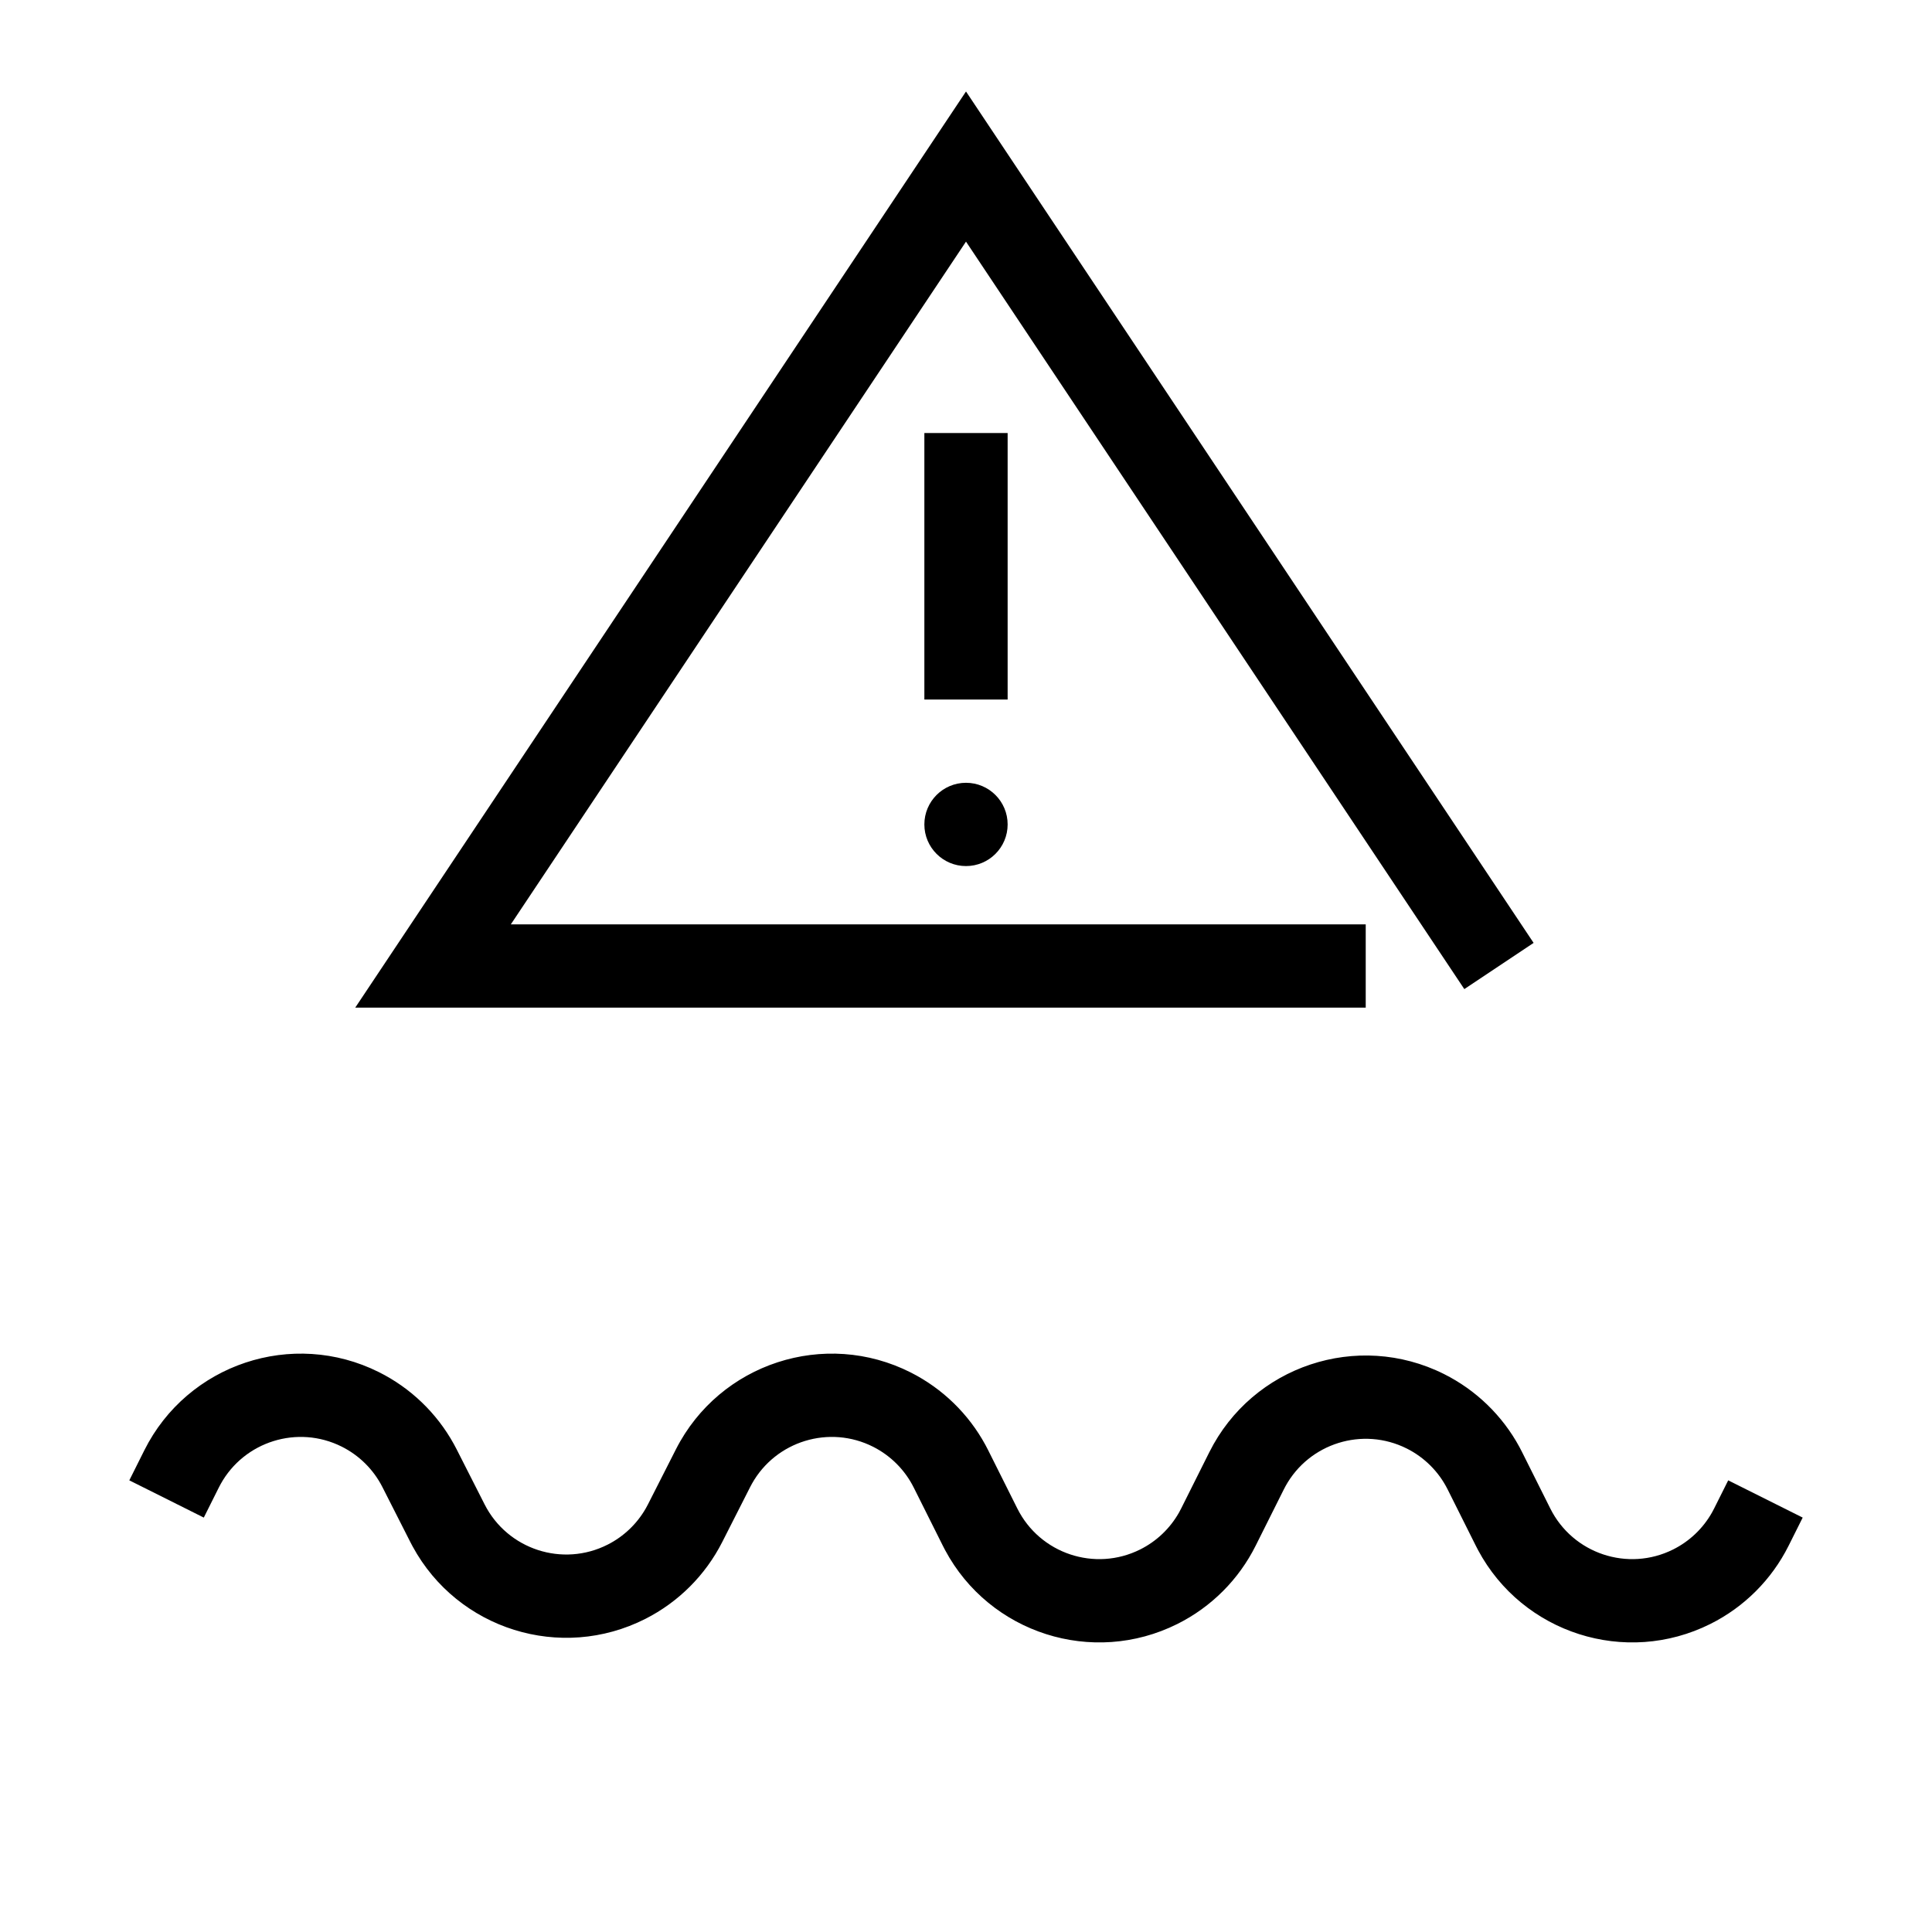 <?xml version="1.0" encoding="UTF-8"?>
<svg   viewBox="0 0 116 116" version="1.1" xmlns="http://www.w3.org/2000/svg" xmlns:xlink="http://www.w3.org/1999/xlink">
    <title>warning-mark</title>
    <g id="warning-mark" stroke="none" stroke-width="1" fill="none" fill-rule="evenodd">
        <path d="M22.752,82.385 C24.652,83.335 26.216,84.837 27.242,86.69 L27.418,87.021 L29.096,90.325 C30.472,93.034 33.783,94.114 36.491,92.738 C37.451,92.251 38.244,91.493 38.776,90.562 L38.904,90.325 L40.582,87.021 C43.208,81.851 49.529,79.788 54.699,82.414 C56.593,83.376 58.148,84.889 59.162,86.749 L59.335,87.08 L61.081,90.571 C62.439,93.288 65.743,94.389 68.46,93.031 C69.442,92.54 70.253,91.766 70.791,90.813 L70.919,90.571 L72.609,87.193 C75.202,82.006 81.509,79.904 86.696,82.497 C88.621,83.46 90.201,84.989 91.226,86.875 L91.391,87.193 L93.081,90.571 C94.439,93.288 97.743,94.389 100.46,93.031 C101.442,92.54 102.253,91.766 102.791,90.813 L102.919,90.571 L103.764,88.882 L108.236,91.118 L107.391,92.807 C106.375,94.839 104.728,96.487 102.696,97.503 C97.597,100.052 91.415,98.064 88.744,93.068 L88.609,92.807 L86.919,89.429 C86.387,88.364 85.524,87.501 84.46,86.969 C81.812,85.646 78.608,86.657 77.189,89.223 L77.081,89.429 L75.391,92.807 C74.375,94.839 72.728,96.487 70.696,97.503 C65.597,100.052 59.415,98.064 56.744,93.068 L56.609,92.807 L54.863,89.316 C54.336,88.263 53.485,87.406 52.435,86.872 C49.796,85.532 46.585,86.523 45.15,89.08 L45.04,89.285 L43.362,92.59 C42.353,94.575 40.74,96.188 38.755,97.196 C33.672,99.778 27.478,97.829 24.775,92.85 L24.638,92.59 L22.96,89.285 C22.426,88.235 21.57,87.384 20.516,86.857 C17.869,85.533 14.664,86.545 13.245,89.111 L13.137,89.316 L12.236,91.118 L7.764,88.882 L8.665,87.08 C11.258,81.894 17.565,79.791 22.752,82.385 Z M58,5.493 L92.08,56.613 L87.92,59.387 L58,14.507 L30.671,55.5 L82,55.5 L82,60.5 L21.329,60.5 L58,5.493 Z M58,47 C59.381,47 60.5,48.119 60.5,49.5 C60.5,50.881 59.381,52 58,52 C56.619,52 55.5,50.881 55.5,49.5 C55.5,48.119 56.619,47 58,47 Z M60.5,26 L60.5,42 L55.5,42 L55.5,26 L60.5,26 Z" id="Shape" fill="#000000" fill-rule="nonzero"></path>
    </g>
</svg>